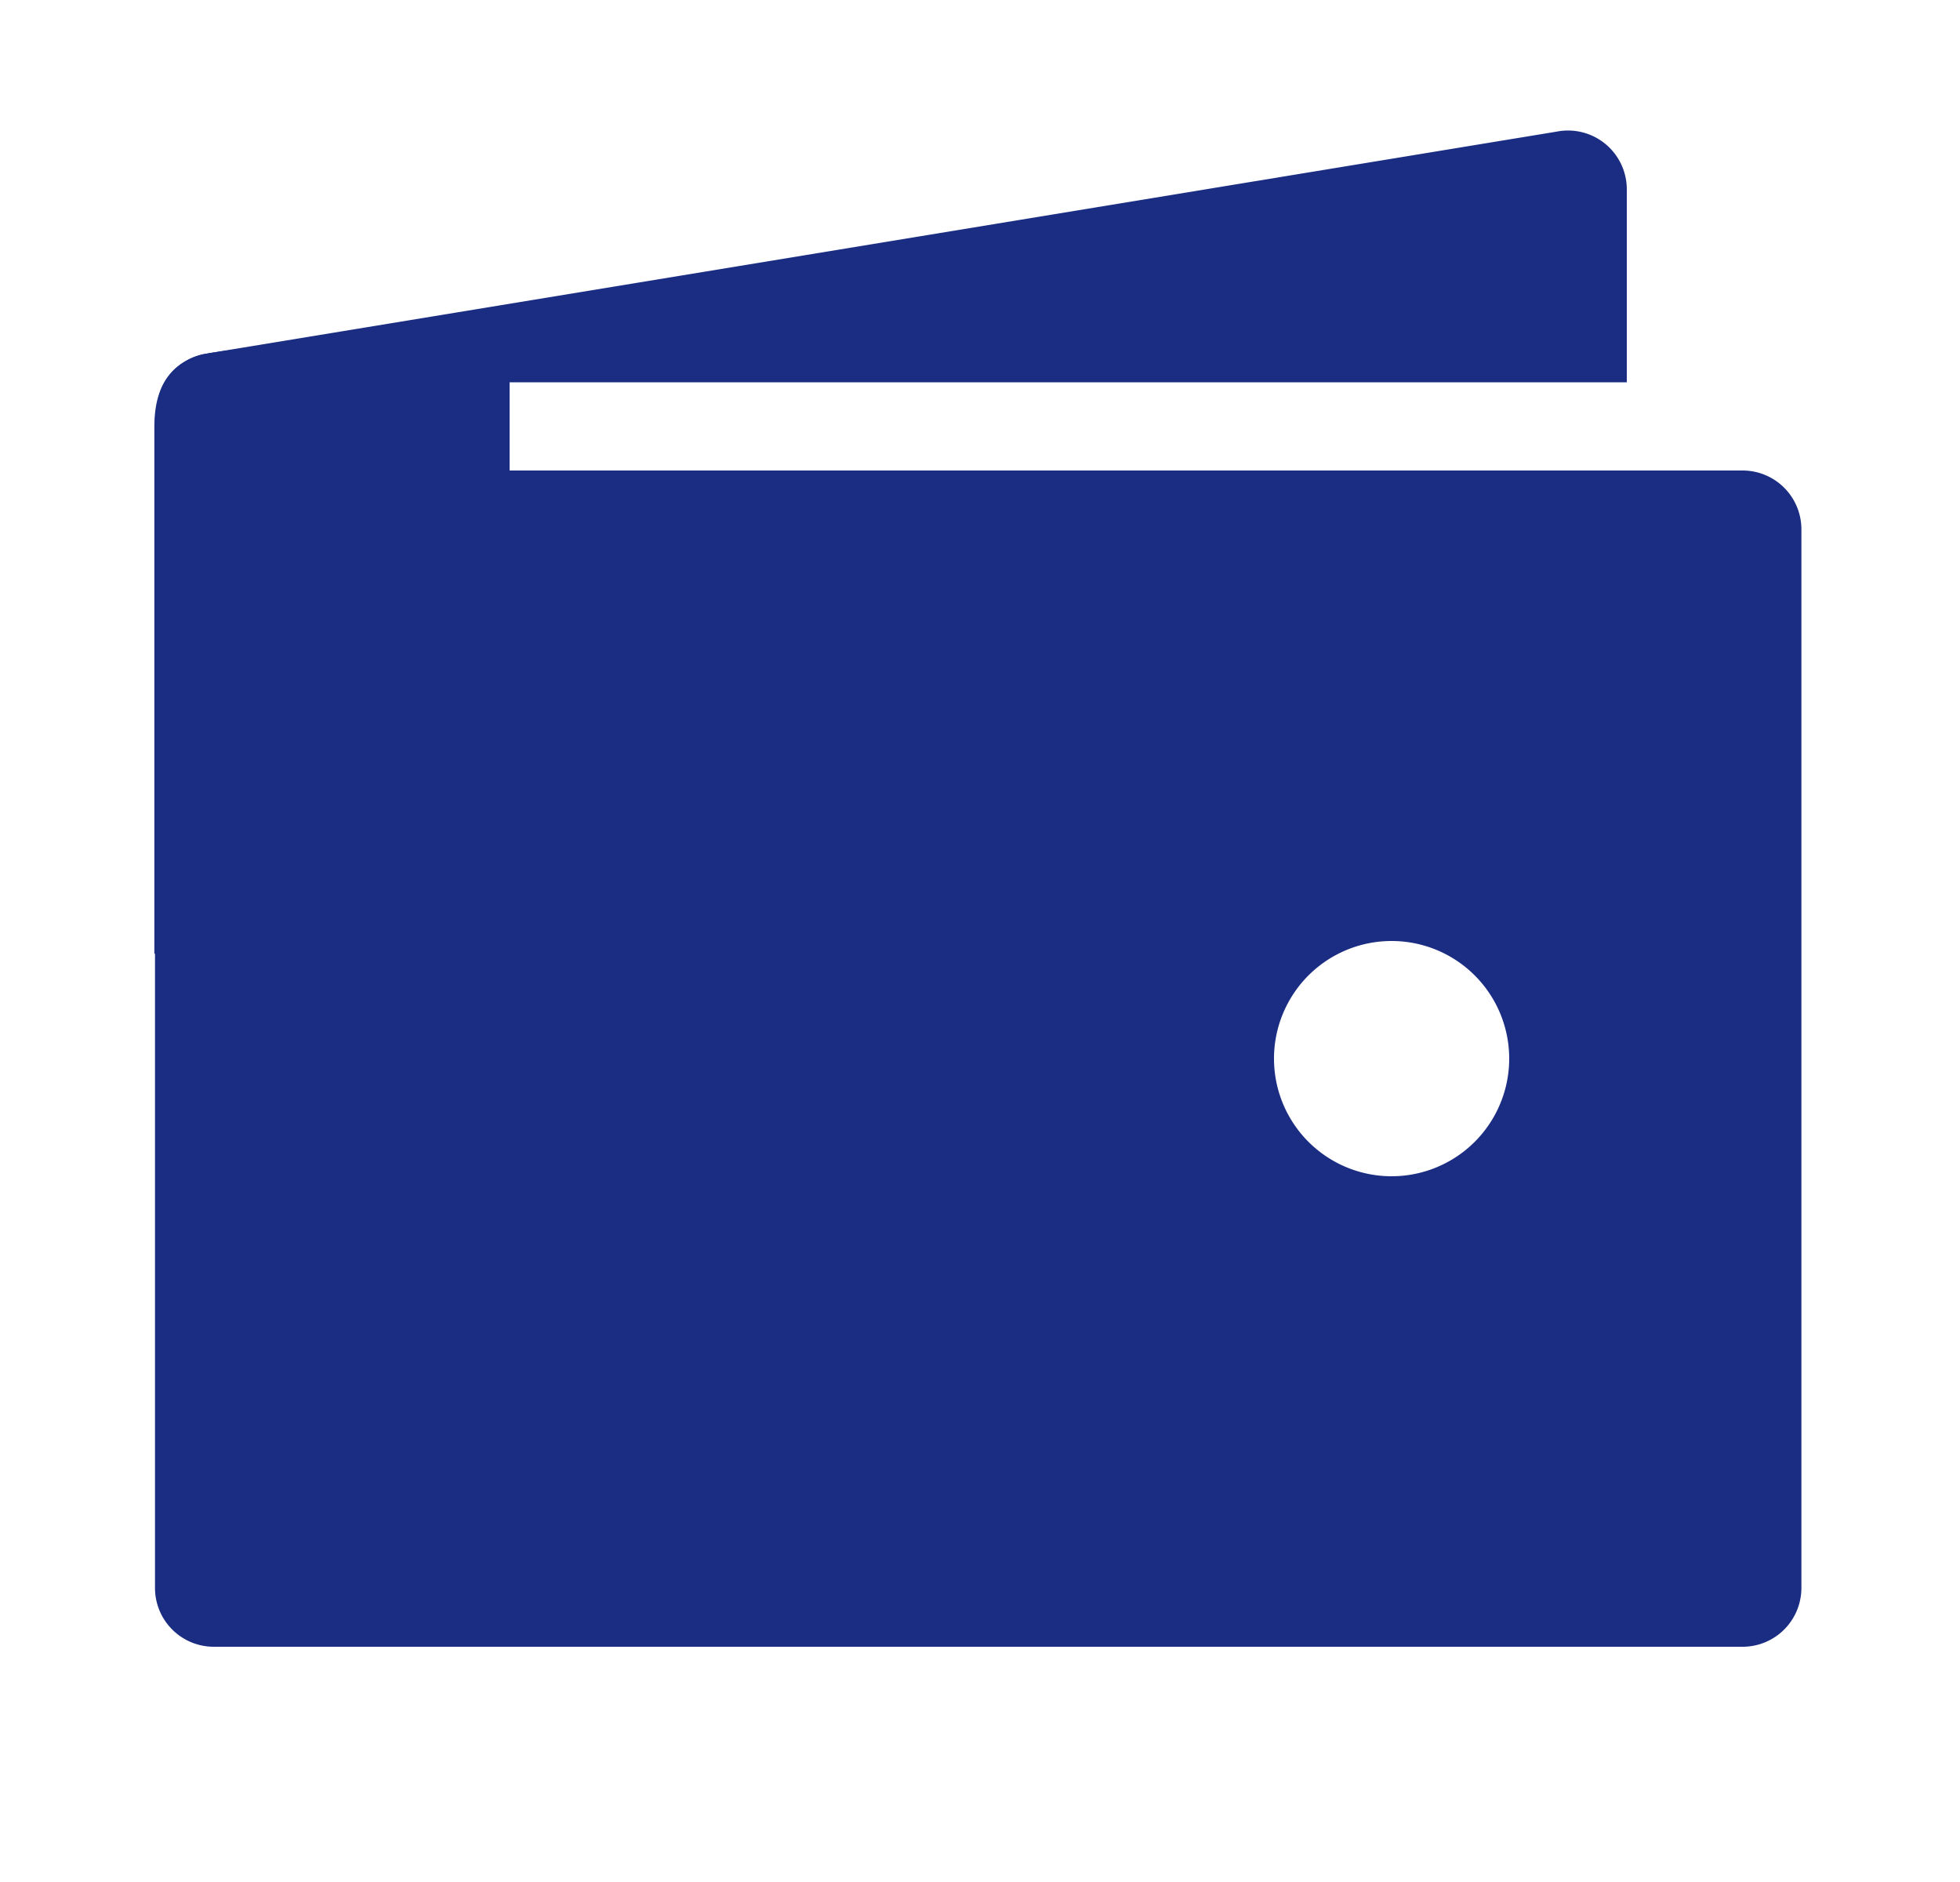 <svg xmlns="http://www.w3.org/2000/svg" width="25" height="24" fill="none"><path fill="#1A2D82" d="M2.727 4.875H20.75v-2.46a.75.75 0 0 0-.897-.736L2.603 4.514a.75.75 0 0 0-.563.491 1.86 1.86 0 0 1 .687-.13ZM22.227 6h-19.5a.75.75 0 0 0-.75.75v13.5a.75.75 0 0 0 .75.75h19.5a.75.75 0 0 0 .75-.75V6.75a.75.75 0 0 0-.75-.75Zm-4.477 9a1.5 1.5 0 1 1 0-3 1.5 1.5 0 0 1 0 3Z"/><path fill="#1A2D82" d="M1.969 12.164V5.438c0-.578.268-.867.722-.938 1.65-.26 5.09-.398 5.09-.398s-.39.75-1.281.75V6c.867 0 1.469 1.102 1.469 1.102l-3.493 3.96-2.507 1.102Z"/></svg>